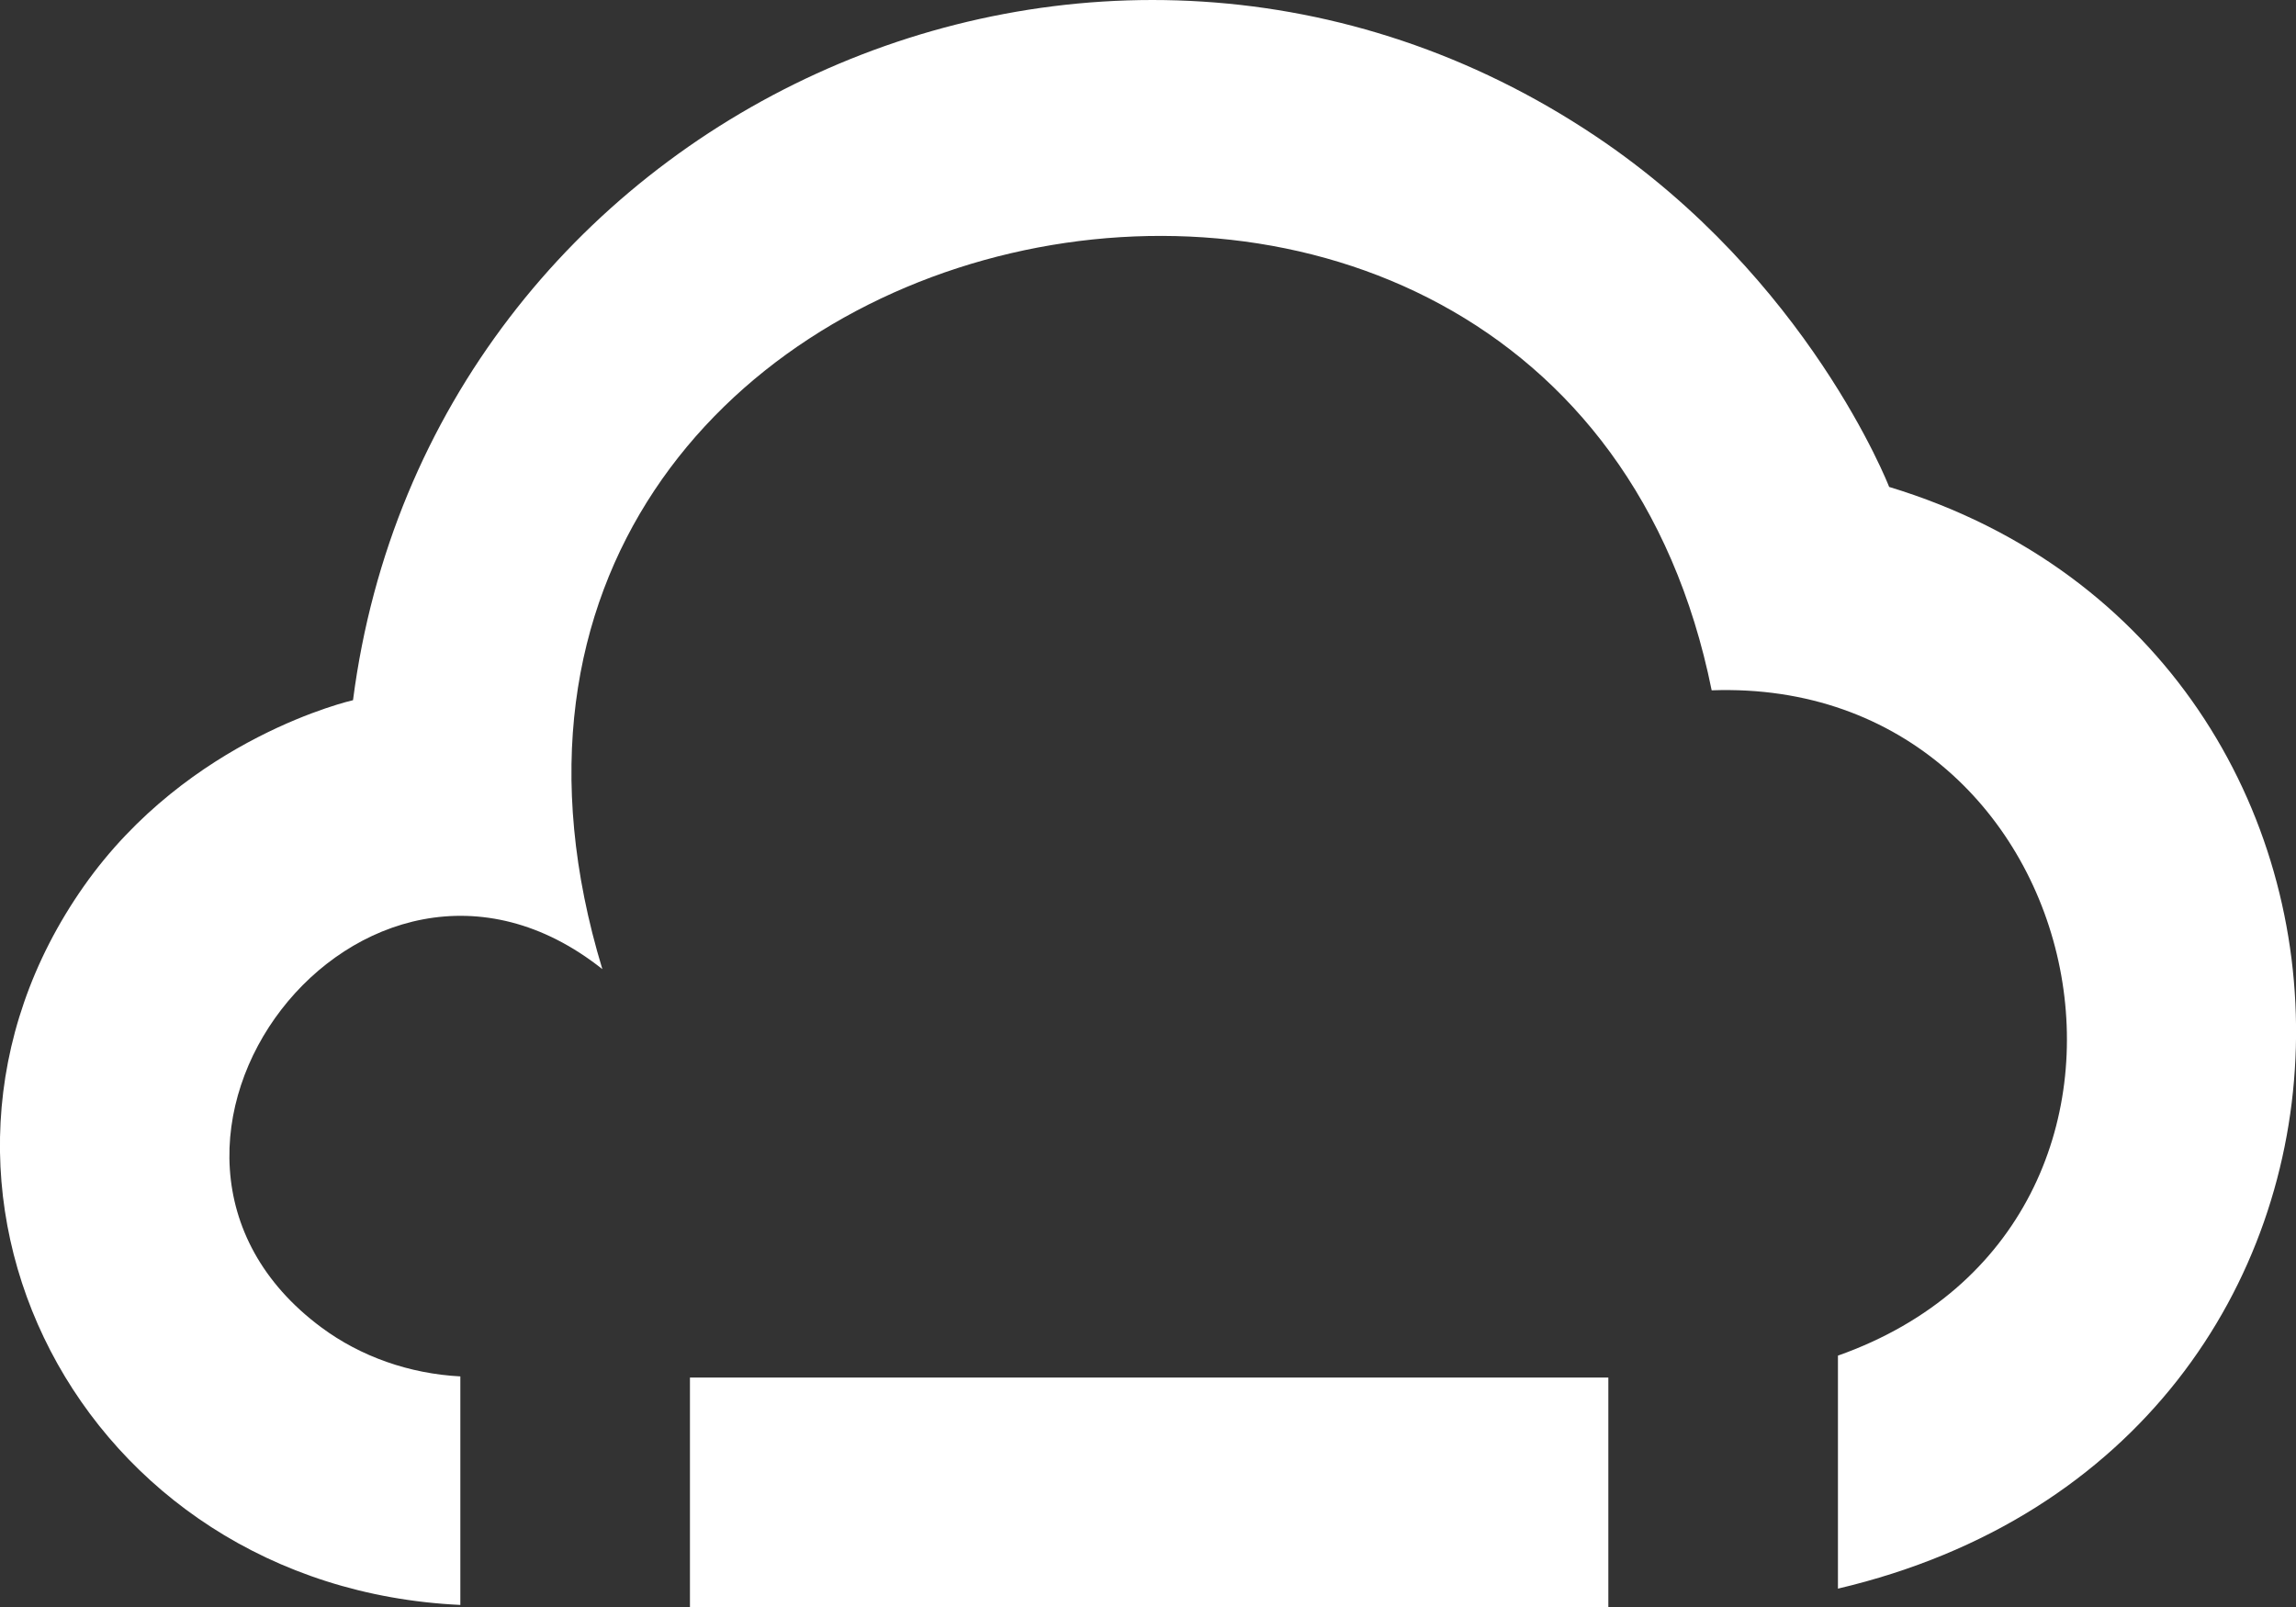 <?xml version="1.0" encoding="UTF-8" standalone="no"?>
<svg width="20px" height="14px" viewBox="0 0 20 14" version="1.1" xmlns="http://www.w3.org/2000/svg" xmlns:xlink="http://www.w3.org/1999/xlink">
    <rect x="0" y="0" width="20" height="14" fill="#333333" stroke="none"/>
    <!-- Generator: Sketch 3.8.1 (29687) - http://www.bohemiancoding.com/sketch -->
    <title>cloud_minus [#1067]</title>
    <desc>Created with Sketch.</desc>
    <defs></defs>
    <g id="Page-1" stroke="none" stroke-width="1" fill="none" fill-rule="evenodd">
        <g id="Dribbble-Dark-Preview" transform="translate(-100, -3482)" fill="#FFFFFF">
            <g id="icons" transform="translate(56, 160)">
                <path d="M60.456,3326.242 C60.456,3326.242 59.753,3324.426 57.897,3323.185 C53.573,3320.292 47.735,3322.99 47.075,3328.1 C47.075,3328.1 45.642,3328.422 44.73,3329.721 C42.903,3332.322 44.691,3335.827 48.01,3335.982 L48.01,3333.991 C47.568,3333.968 47.142,3333.819 46.799,3333.564 C44.702,3332.007 47.151,3328.778 49.247,3330.443 C47.187,3323.66 57.576,3321.404 58.91,3328.014 C62.272,3327.893 63.27,3332.657 60.01,3333.81 L60.01,3335.84 C65.254,3334.606 65.254,3327.699 60.456,3326.242 L60.456,3326.242 Z M50.01,3336 L58.01,3336 L58.01,3334.001 L50.01,3334.001 L50.01,3336 Z" id="cloud_minus-[#1067]"></path>
            </g>
        </g>
    </g>
</svg>